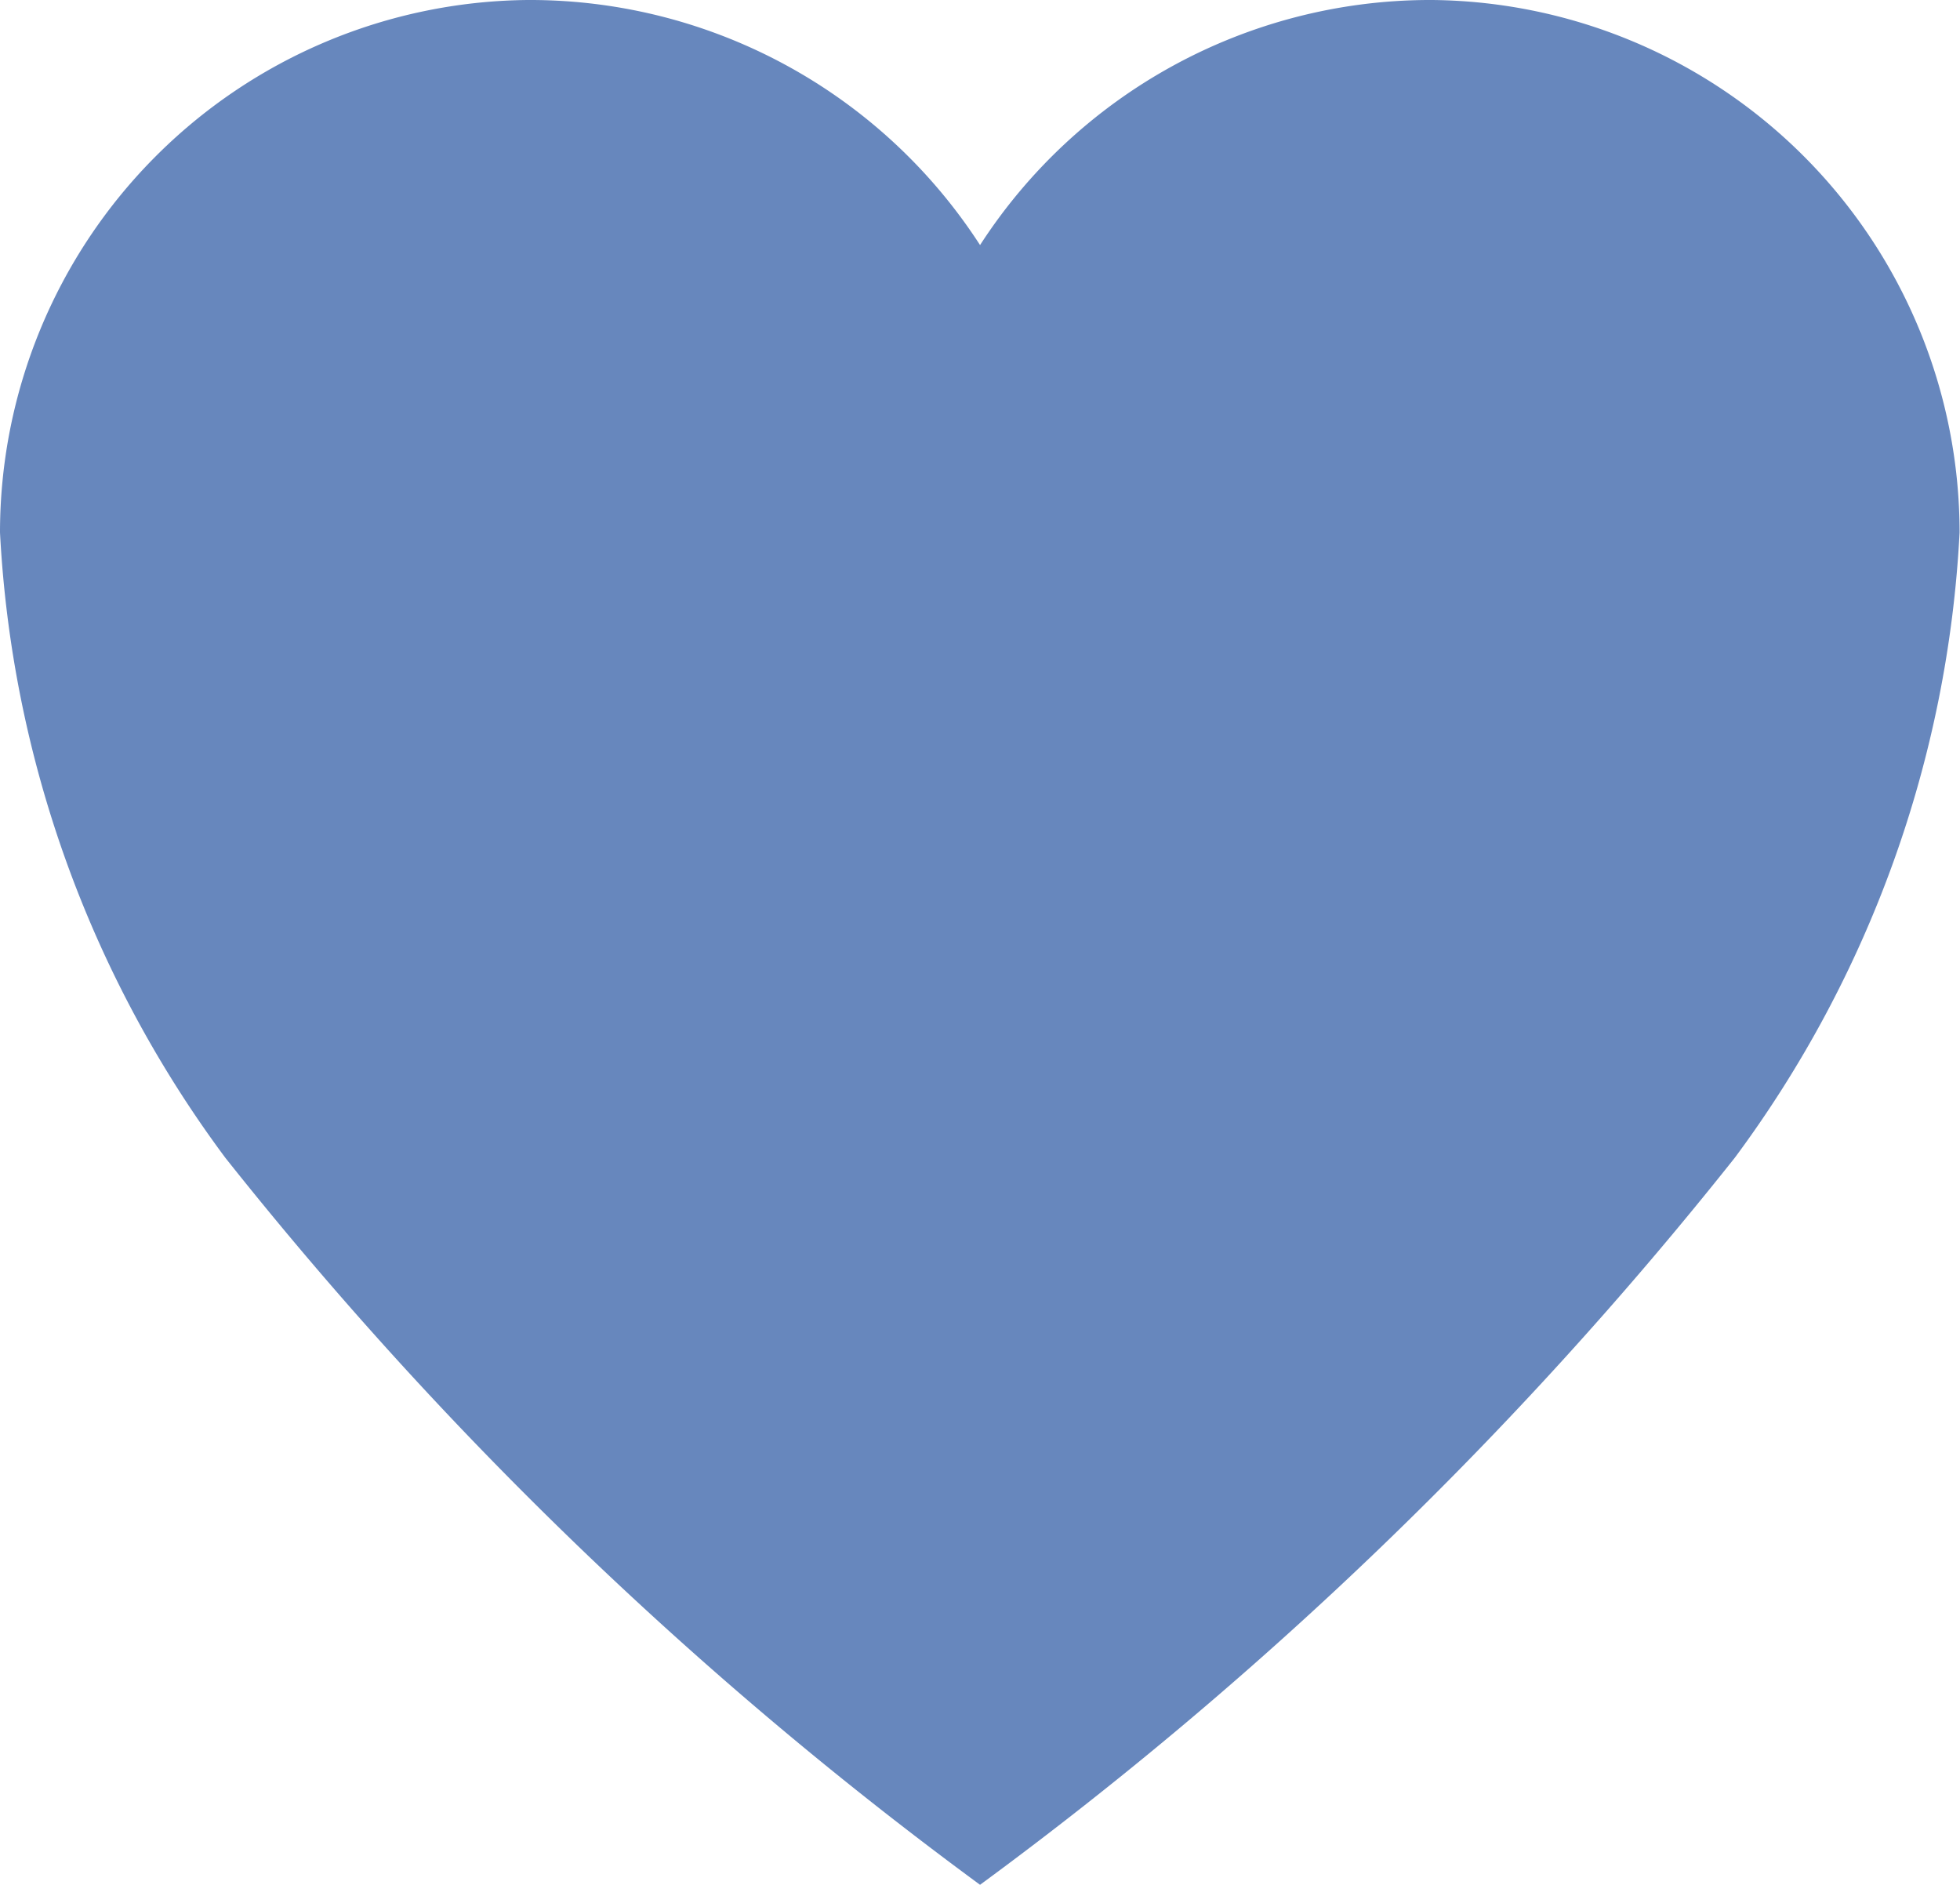 <svg xmlns="http://www.w3.org/2000/svg" width="18.829" height="18.105" viewBox="0 0 18.829 18.105">
  <path id="wishlist" d="M17.135,3.938H17.09a5.15,5.15,0,0,0-4.3,2.354,5.15,5.15,0,0,0-4.3-2.354H8.444A5.117,5.117,0,0,0,3.375,9.052a11.018,11.018,0,0,0,2.164,6.006,37.915,37.915,0,0,0,7.251,6.984,37.915,37.915,0,0,0,7.251-6.984A11.018,11.018,0,0,0,22.2,9.052,5.117,5.117,0,0,0,17.135,3.938Z" transform="translate(-3.375 -3.938)" fill="#6787BD"/>
</svg>
